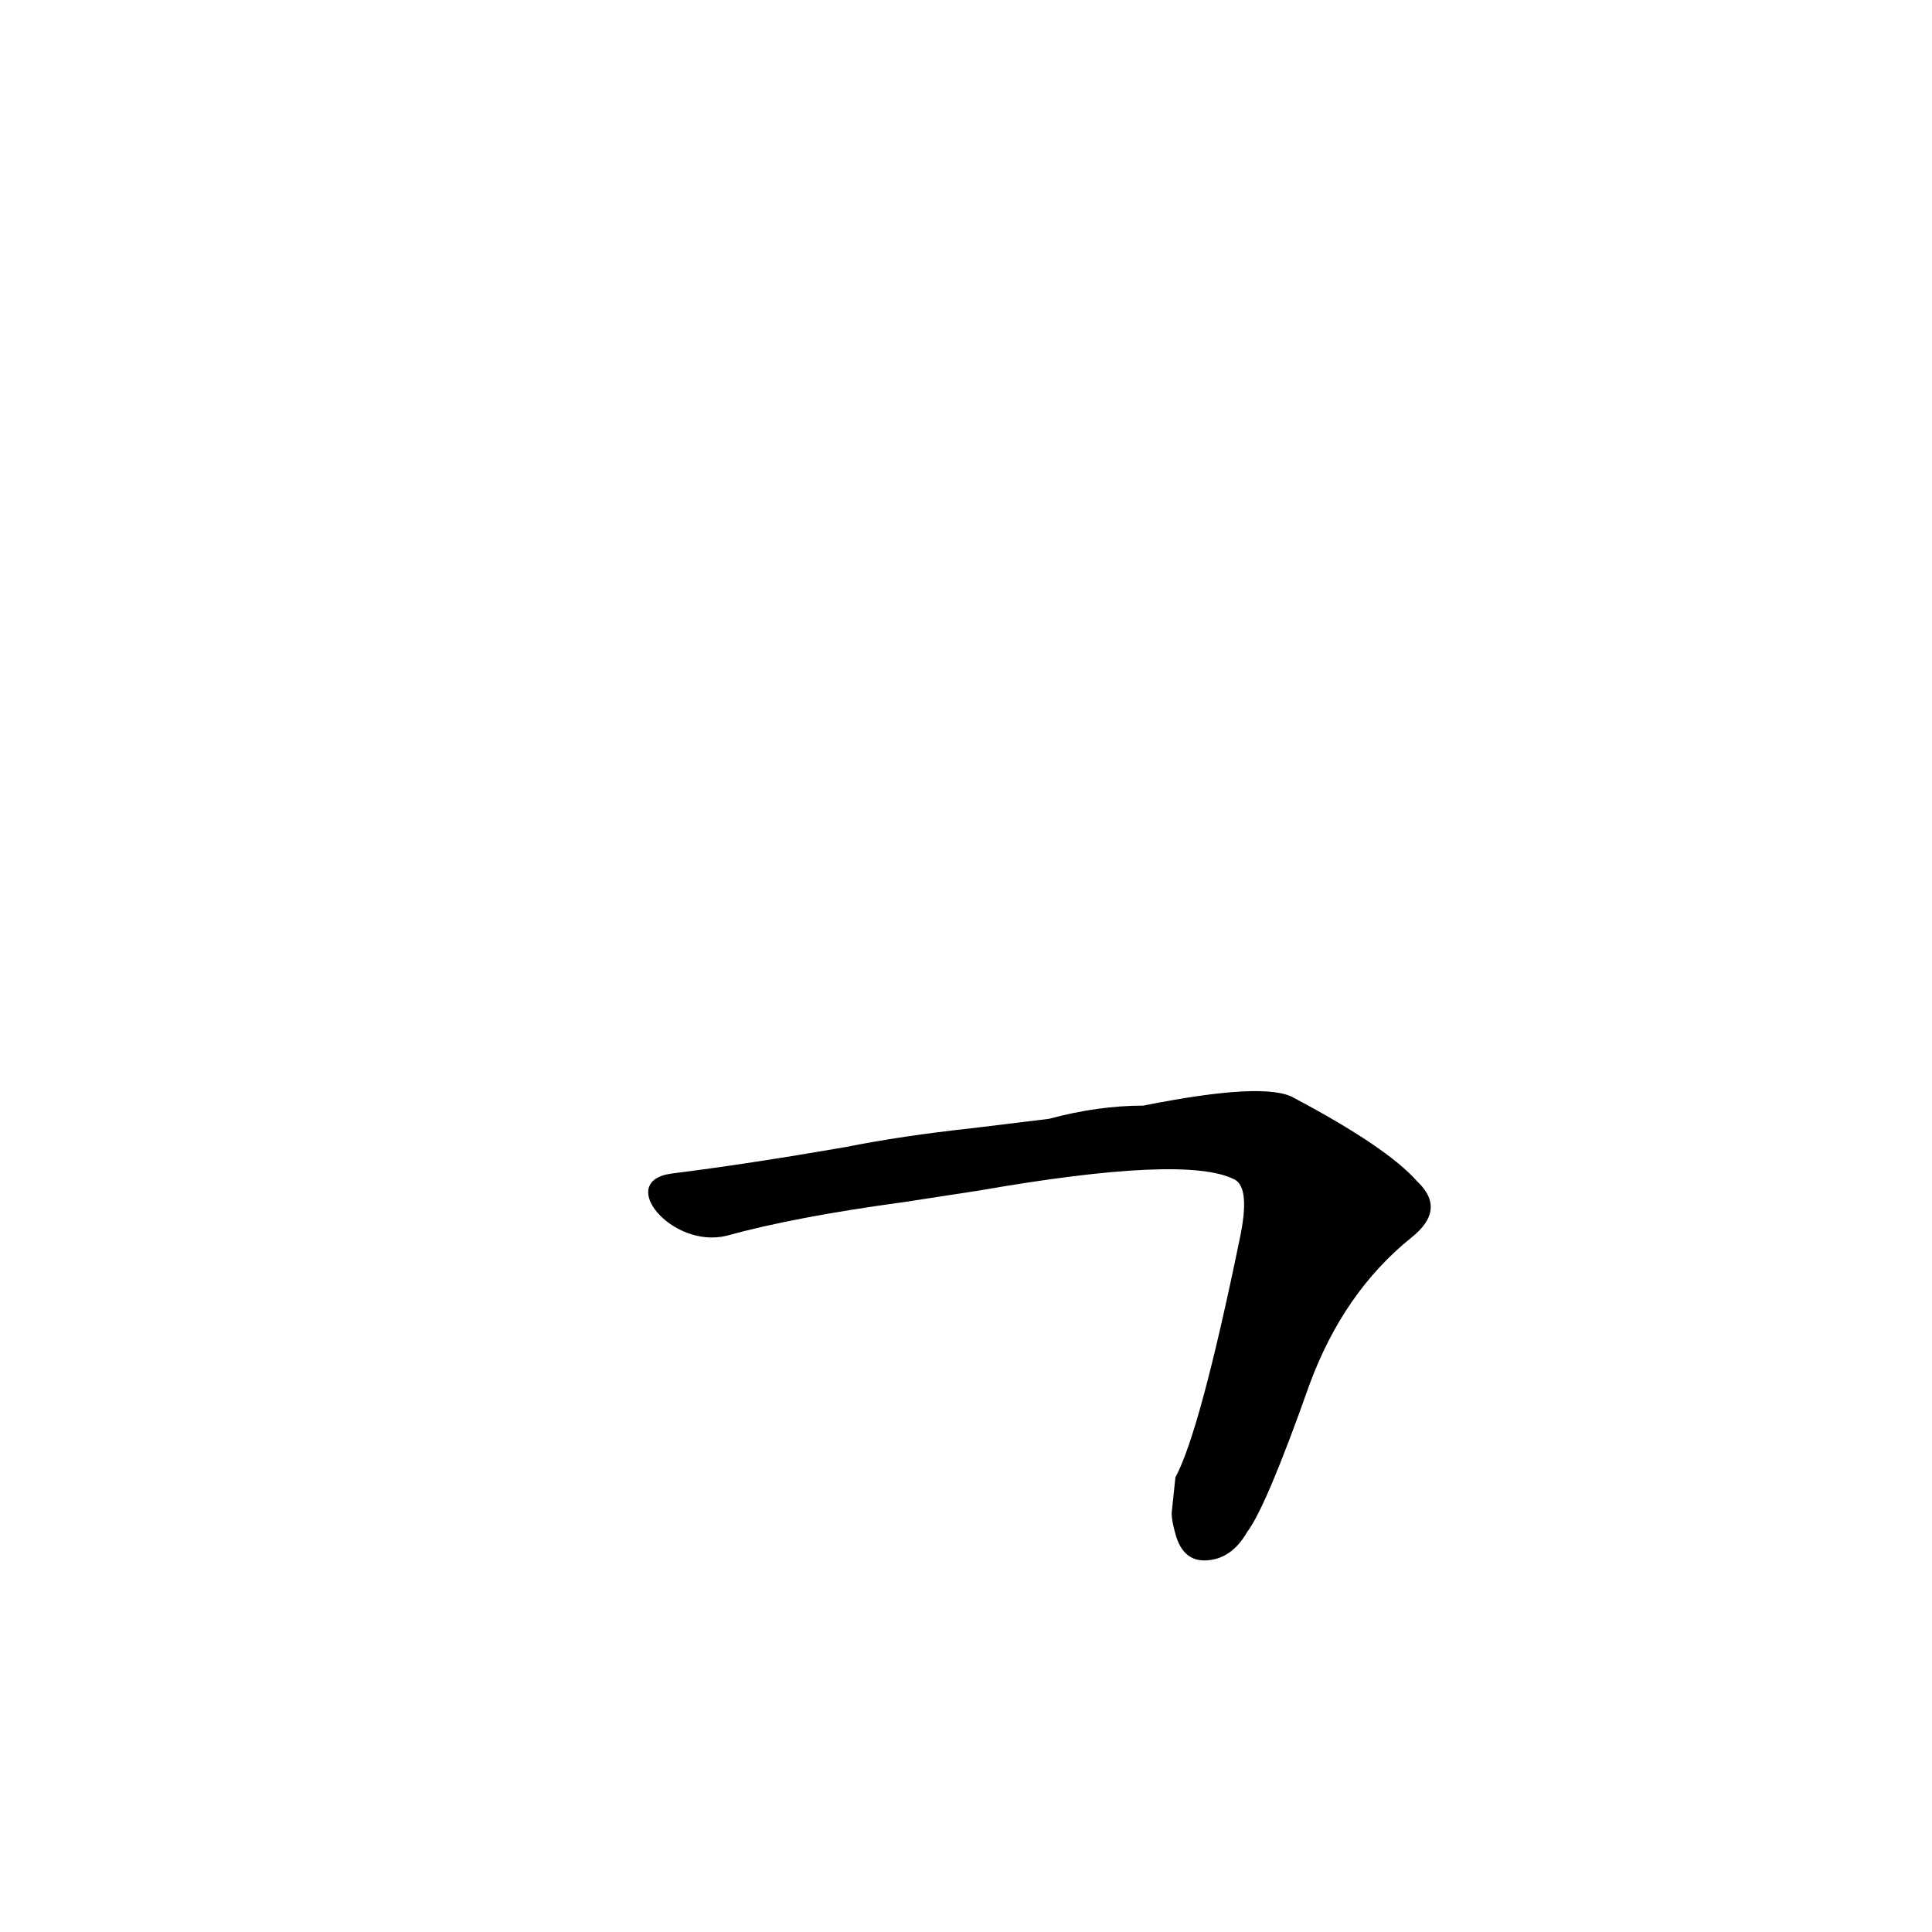 <?xml version='1.0' encoding='utf-8'?>
<svg xmlns="http://www.w3.org/2000/svg" version="1.1" viewBox="0 0 1024 1024"><g transform="scale(1, -1) translate(0, -900)"><path d="M 621 98 Q 621 94 623 87 Q 627 72 640 73 Q 653 74 661 88 Q 671 101 694 166 Q 712 215 748 244 Q 767 259 751 274 Q 735 292 686 318 Q 671 327 606 314 Q 582 314 556 307 L 515 302 Q 478 298 448 292 Q 396 283 356 278 C 326 274 356 238 385 245 Q 421 255 480 263 L 519 269 Q 628 288 654 275 Q 663 271 657 243 Q 636 141 623 117 L 621 98 Z" fill="black" /></g></svg>